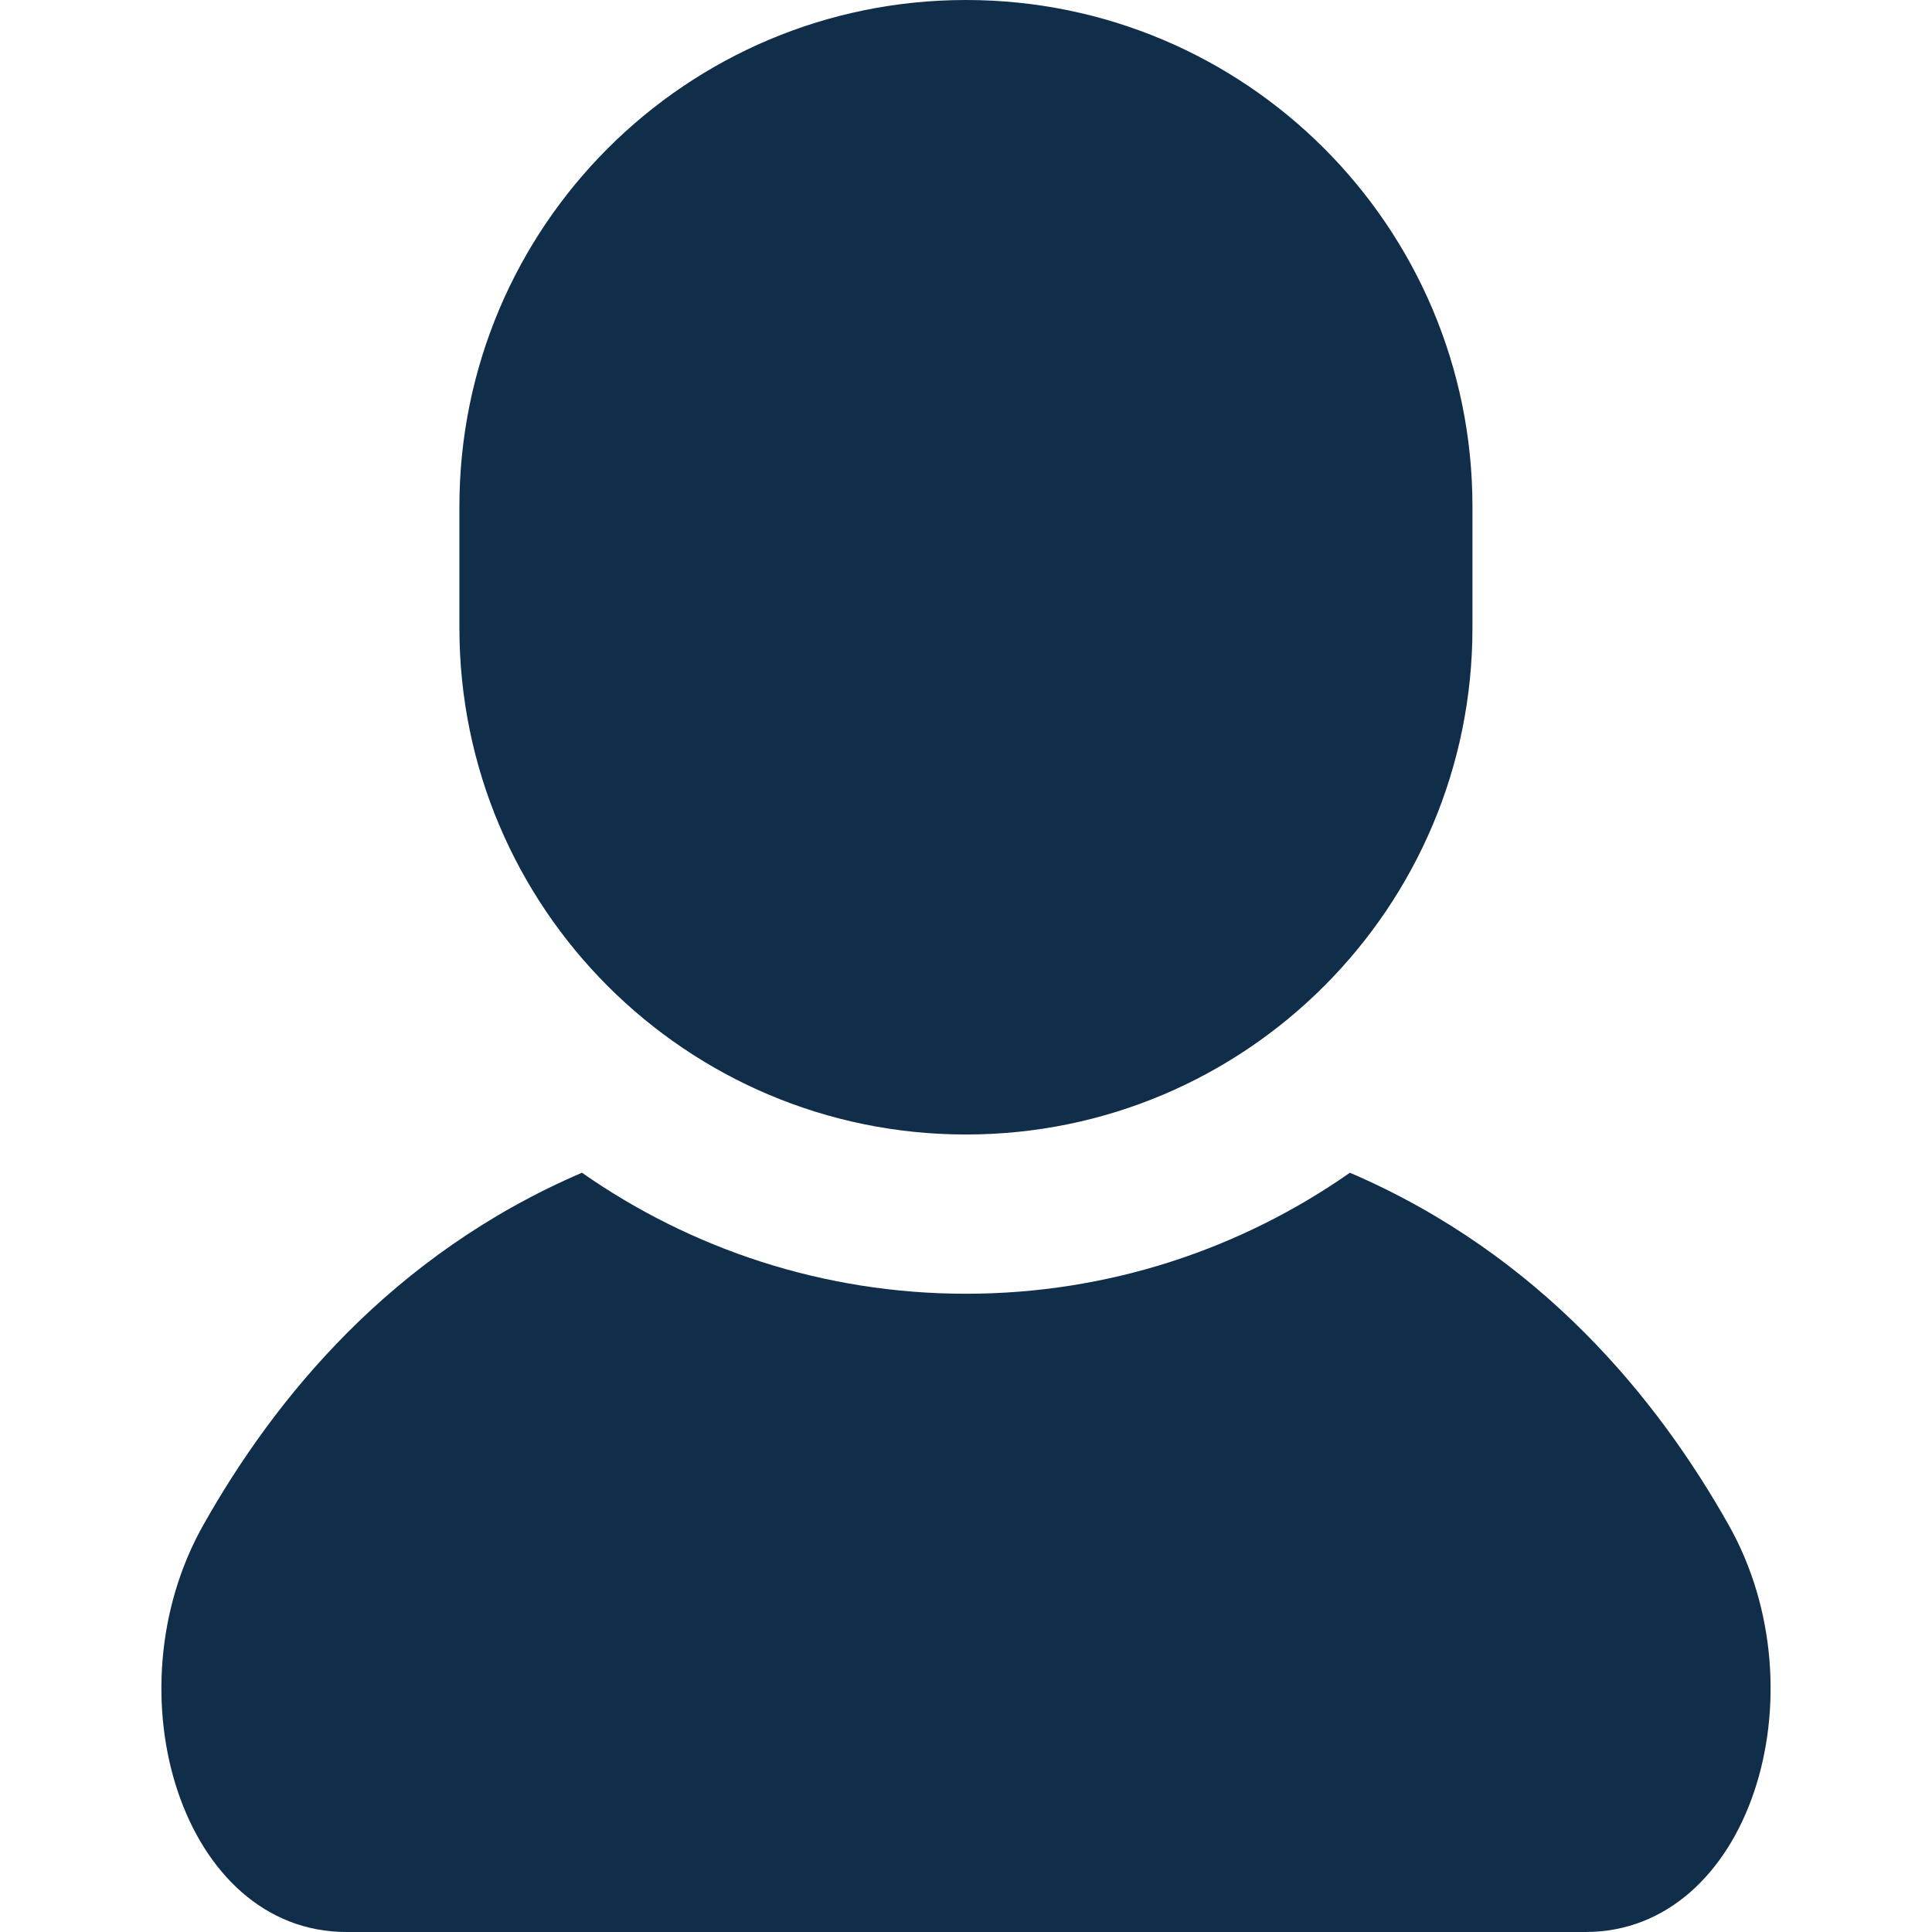 <svg width="14" height="14" viewBox="0 0 14 14" fill="none" xmlns="http://www.w3.org/2000/svg">
<path d="M12.528 11.053C12.01 10.133 11.162 9.091 9.782 8.498C8.993 9.05 8.034 9.375 7 9.375C5.966 9.375 5.007 9.05 4.217 8.498C2.837 9.091 1.99 10.133 1.472 11.053C0.786 12.273 1.324 14 2.511 14C3.699 14 7 14 7 14C7 14 10.301 14 11.489 14C12.676 14 13.214 12.273 12.528 11.053Z" fill="#102D4A"/>
<path d="M7 8.221C9.027 8.221 10.67 6.577 10.67 4.55V3.671C10.67 1.644 9.027 0 7 0C4.972 0 3.329 1.644 3.329 3.671V4.55C3.329 6.577 4.972 8.221 7 8.221Z" fill="#102D4A"/>
</svg>
